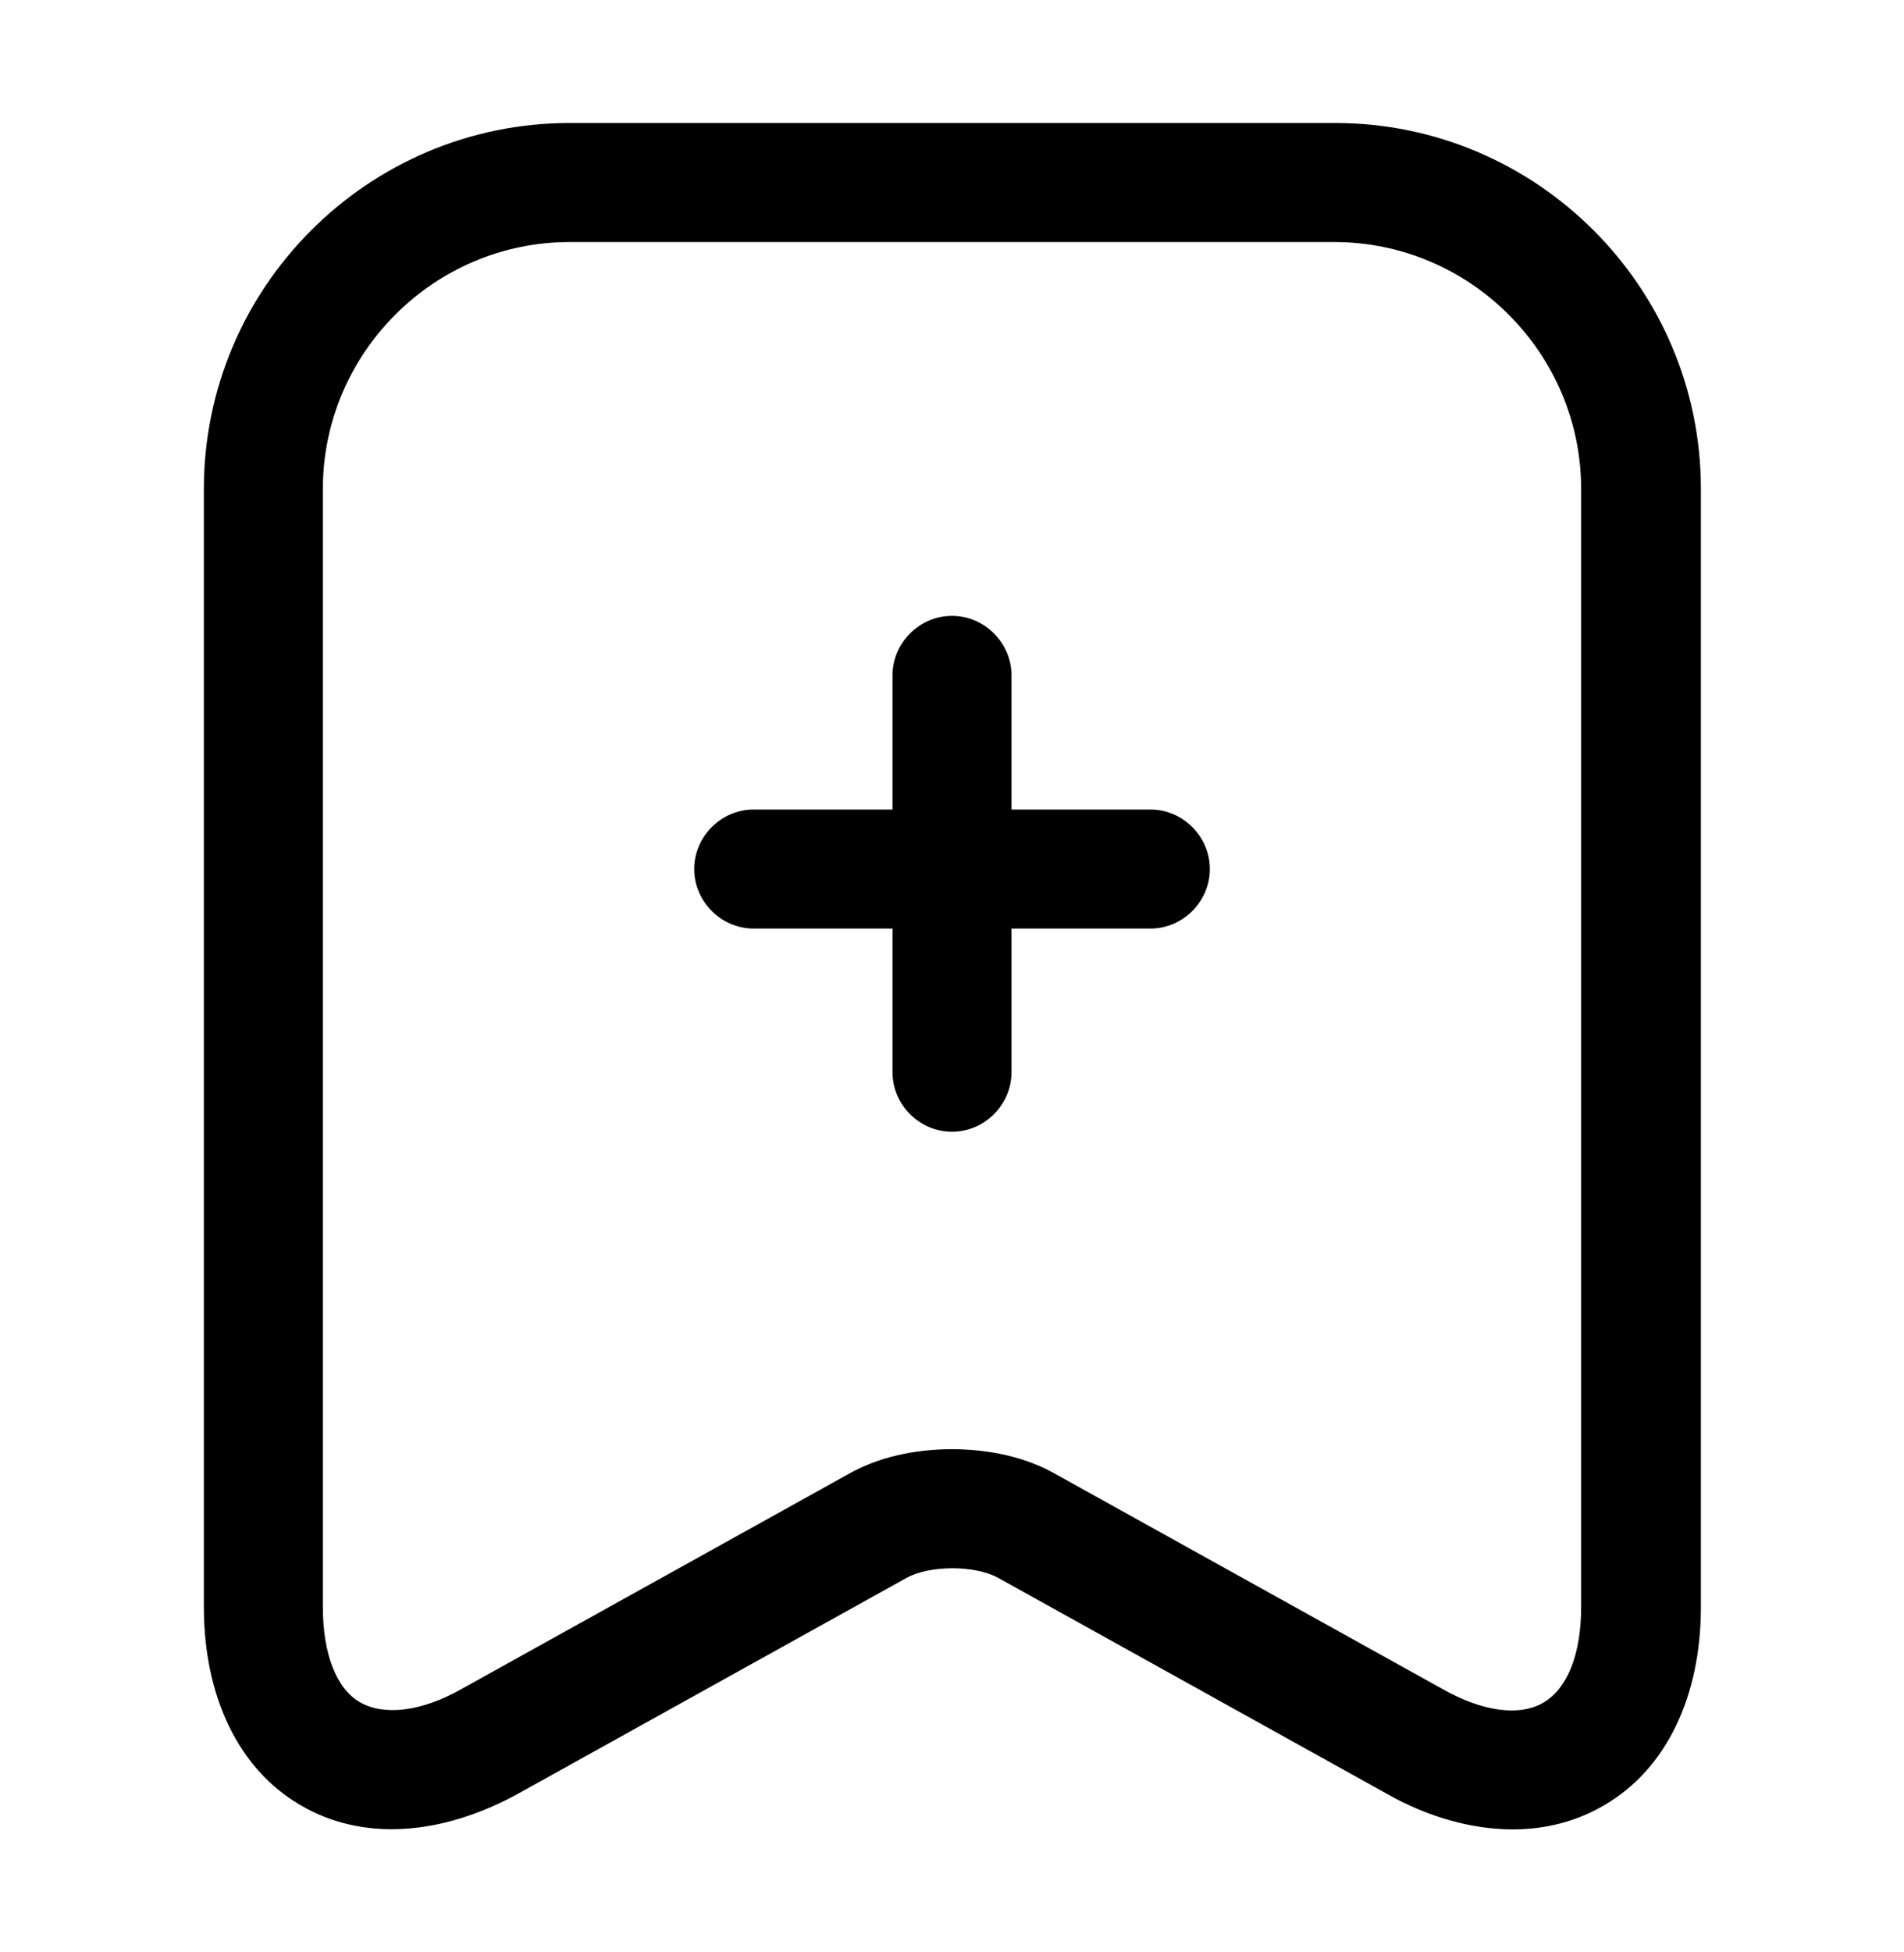 <svg width="40" height="41" viewBox="0 0 40 41" fill="none" xmlns="http://www.w3.org/2000/svg">
<path d="M24.167 19.5H15.834C15.151 19.5 14.584 18.933 14.584 18.25C14.584 17.567 15.151 17 15.834 17H24.167C24.851 17 25.417 17.567 25.417 18.25C25.417 18.933 24.851 19.5 24.167 19.5Z" fill="black"/>
<path d="M20 23.767C19.317 23.767 18.75 23.2 18.75 22.517V14.183C18.75 13.5 19.317 12.933 20 12.933C20.683 12.933 21.25 13.5 21.25 14.183V22.517C21.25 23.2 20.683 23.767 20 23.767Z" fill="black"/>
<path d="M31.783 38.417C30.933 38.417 30 38.167 29.1 37.65L20.966 33.133C20.483 32.867 19.533 32.867 19.05 33.133L10.916 37.65C9.267 38.567 7.583 38.667 6.3 37.9C5.017 37.15 4.283 35.633 4.283 33.75V10.267C4.283 6.033 7.733 2.583 11.966 2.583H28.05C32.283 2.583 35.733 6.033 35.733 10.267V33.75C35.733 35.633 35 37.15 33.717 37.9C33.133 38.25 32.467 38.417 31.783 38.417ZM20 30.433C20.783 30.433 21.55 30.6 22.166 30.95L30.3 35.467C31.15 35.95 31.933 36.05 32.433 35.75C32.933 35.45 33.217 34.733 33.217 33.75V10.267C33.217 7.417 30.883 5.083 28.033 5.083H11.966C9.117 5.083 6.783 7.417 6.783 10.267V33.75C6.783 34.733 7.067 35.467 7.567 35.75C8.067 36.033 8.85 35.95 9.7 35.467L17.833 30.95C18.45 30.6 19.216 30.433 20 30.433Z" fill="black"/>
</svg>
